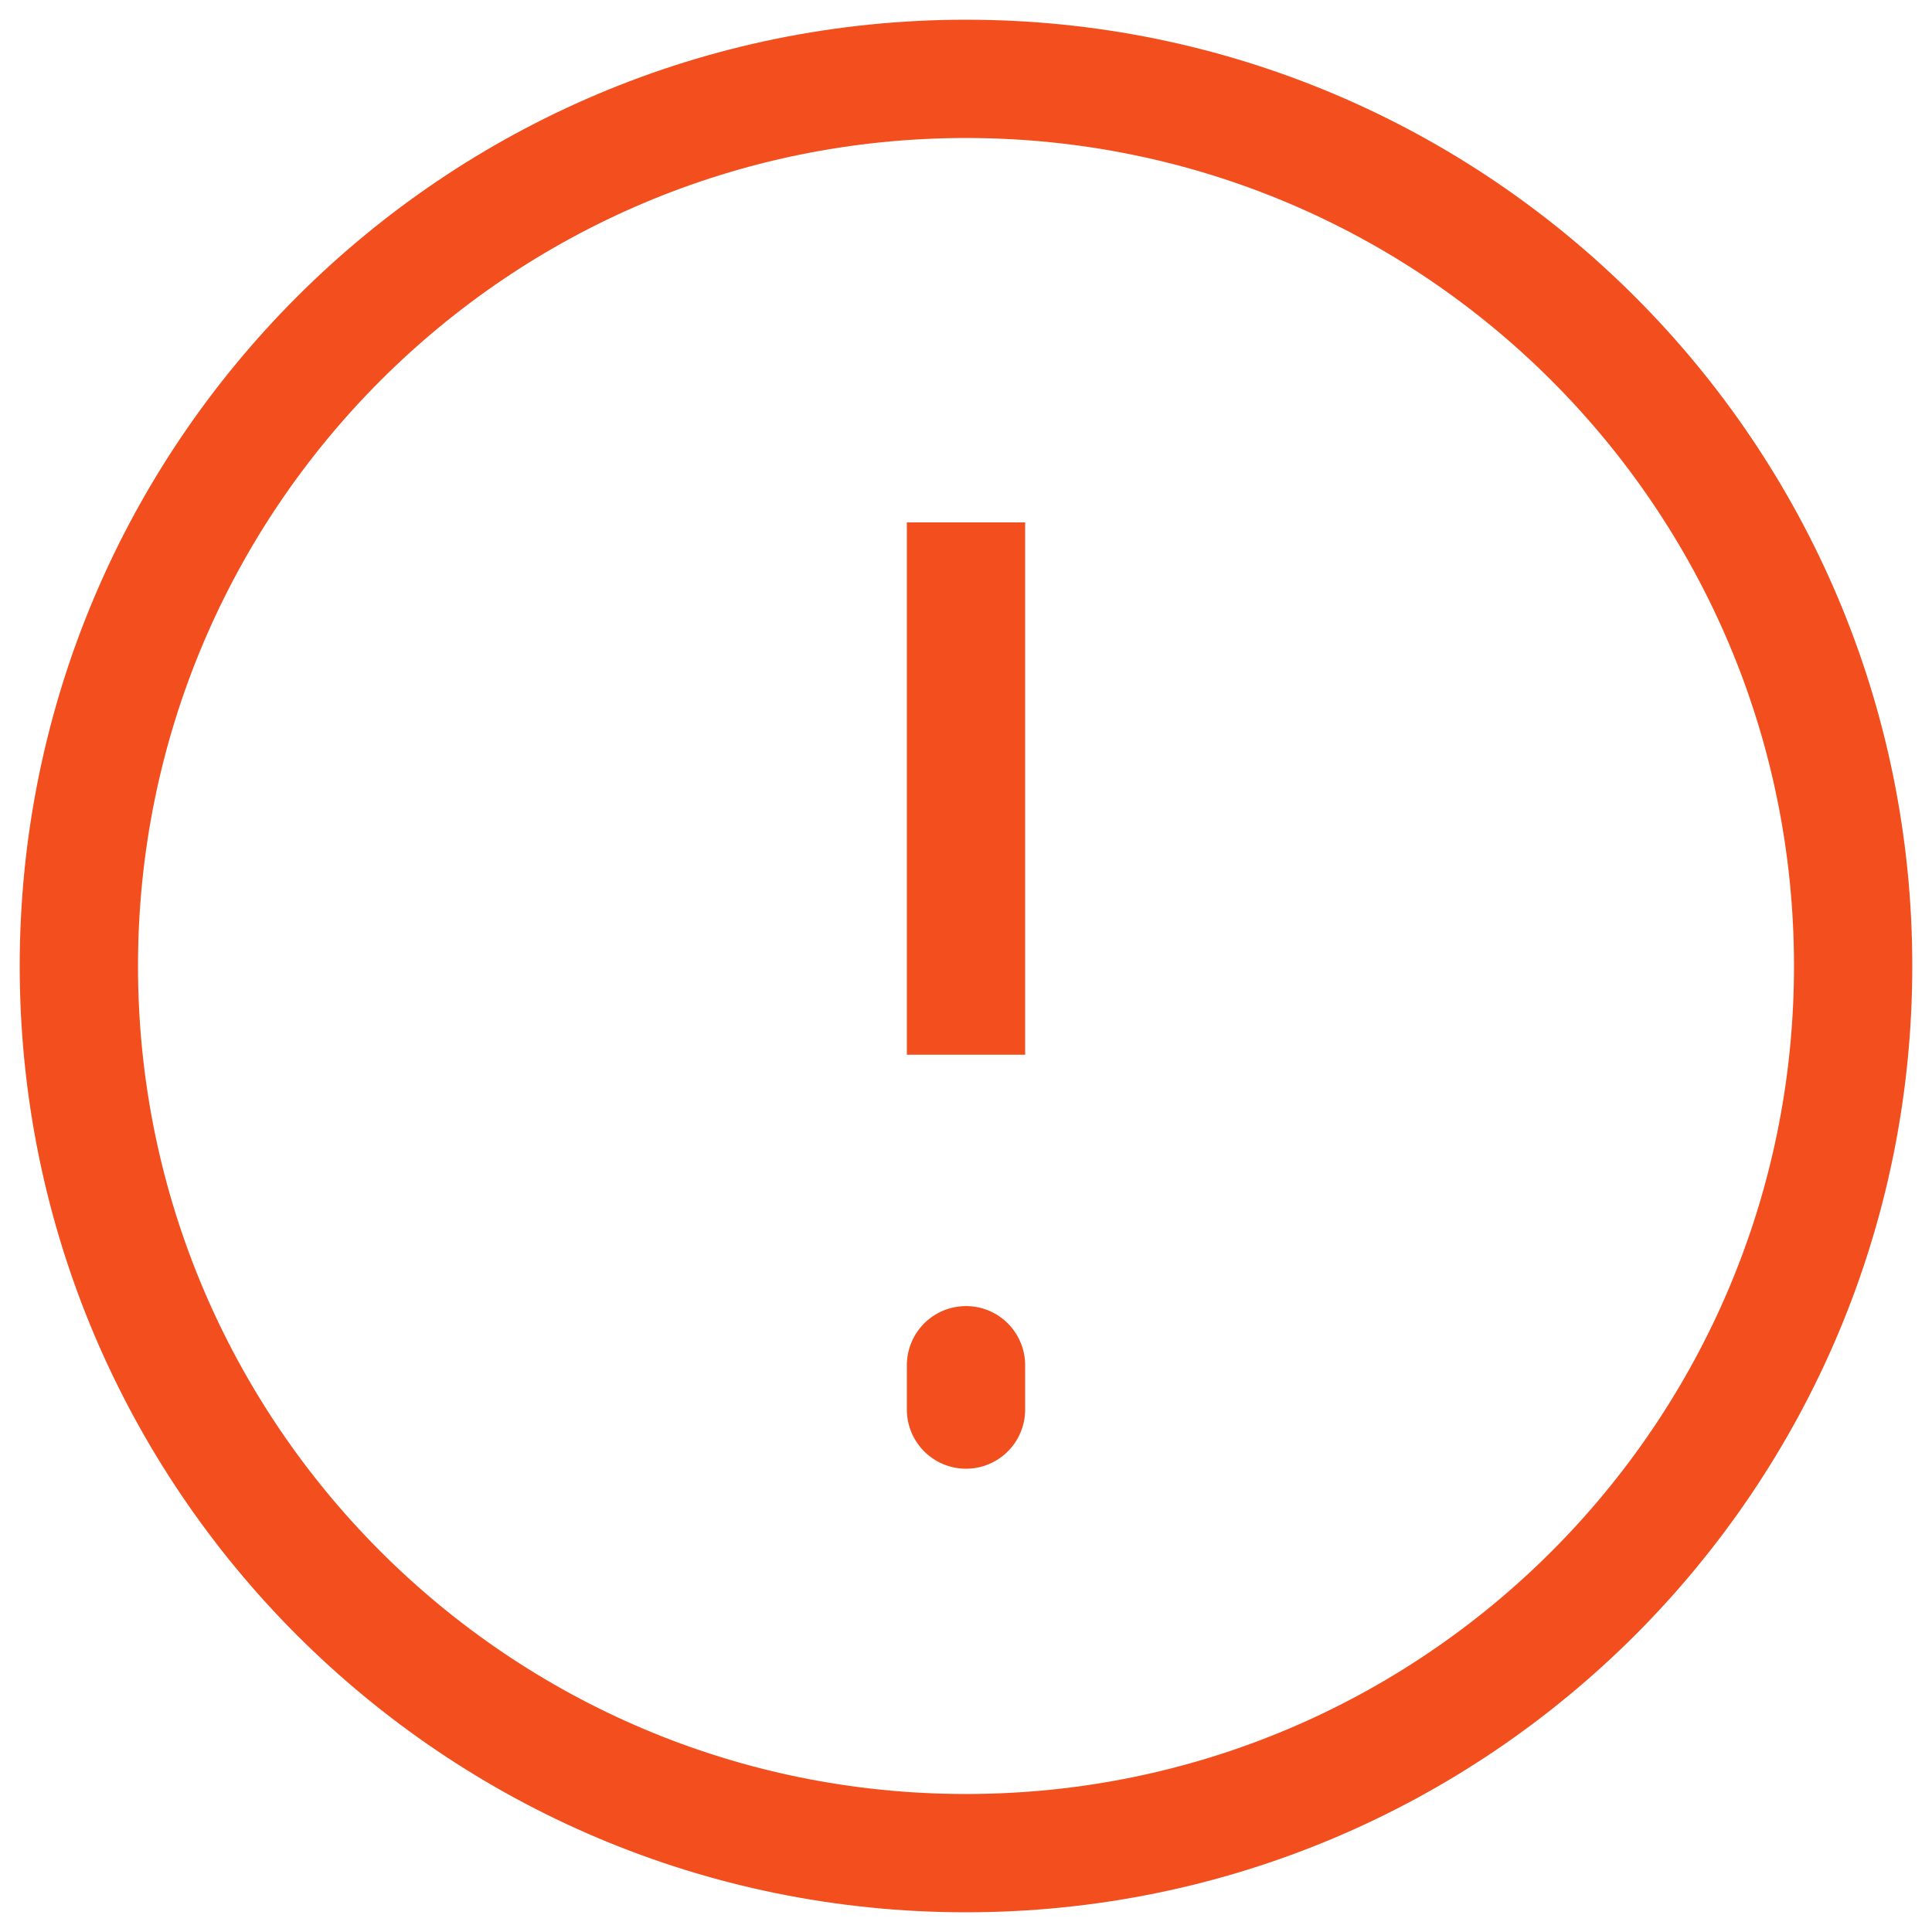 <svg width="49" height="49" viewBox="0 0 49 49" fill="none" xmlns="http://www.w3.org/2000/svg">
<path d="M24.5 47C36.926 47 47 36.926 47 24.5C47 12.074 36.926 2 24.5 2C12.074 2 2 12.074 2 24.5C2 36.926 12.074 47 24.5 47Z" stroke="#F24E1E" stroke-width="3"/>
<path d="M24.5 34.625V35.75M24.5 13.25V26.75V13.25Z" stroke="#F24E1E" stroke-width="3" stroke-linecap="round"/>
</svg>
